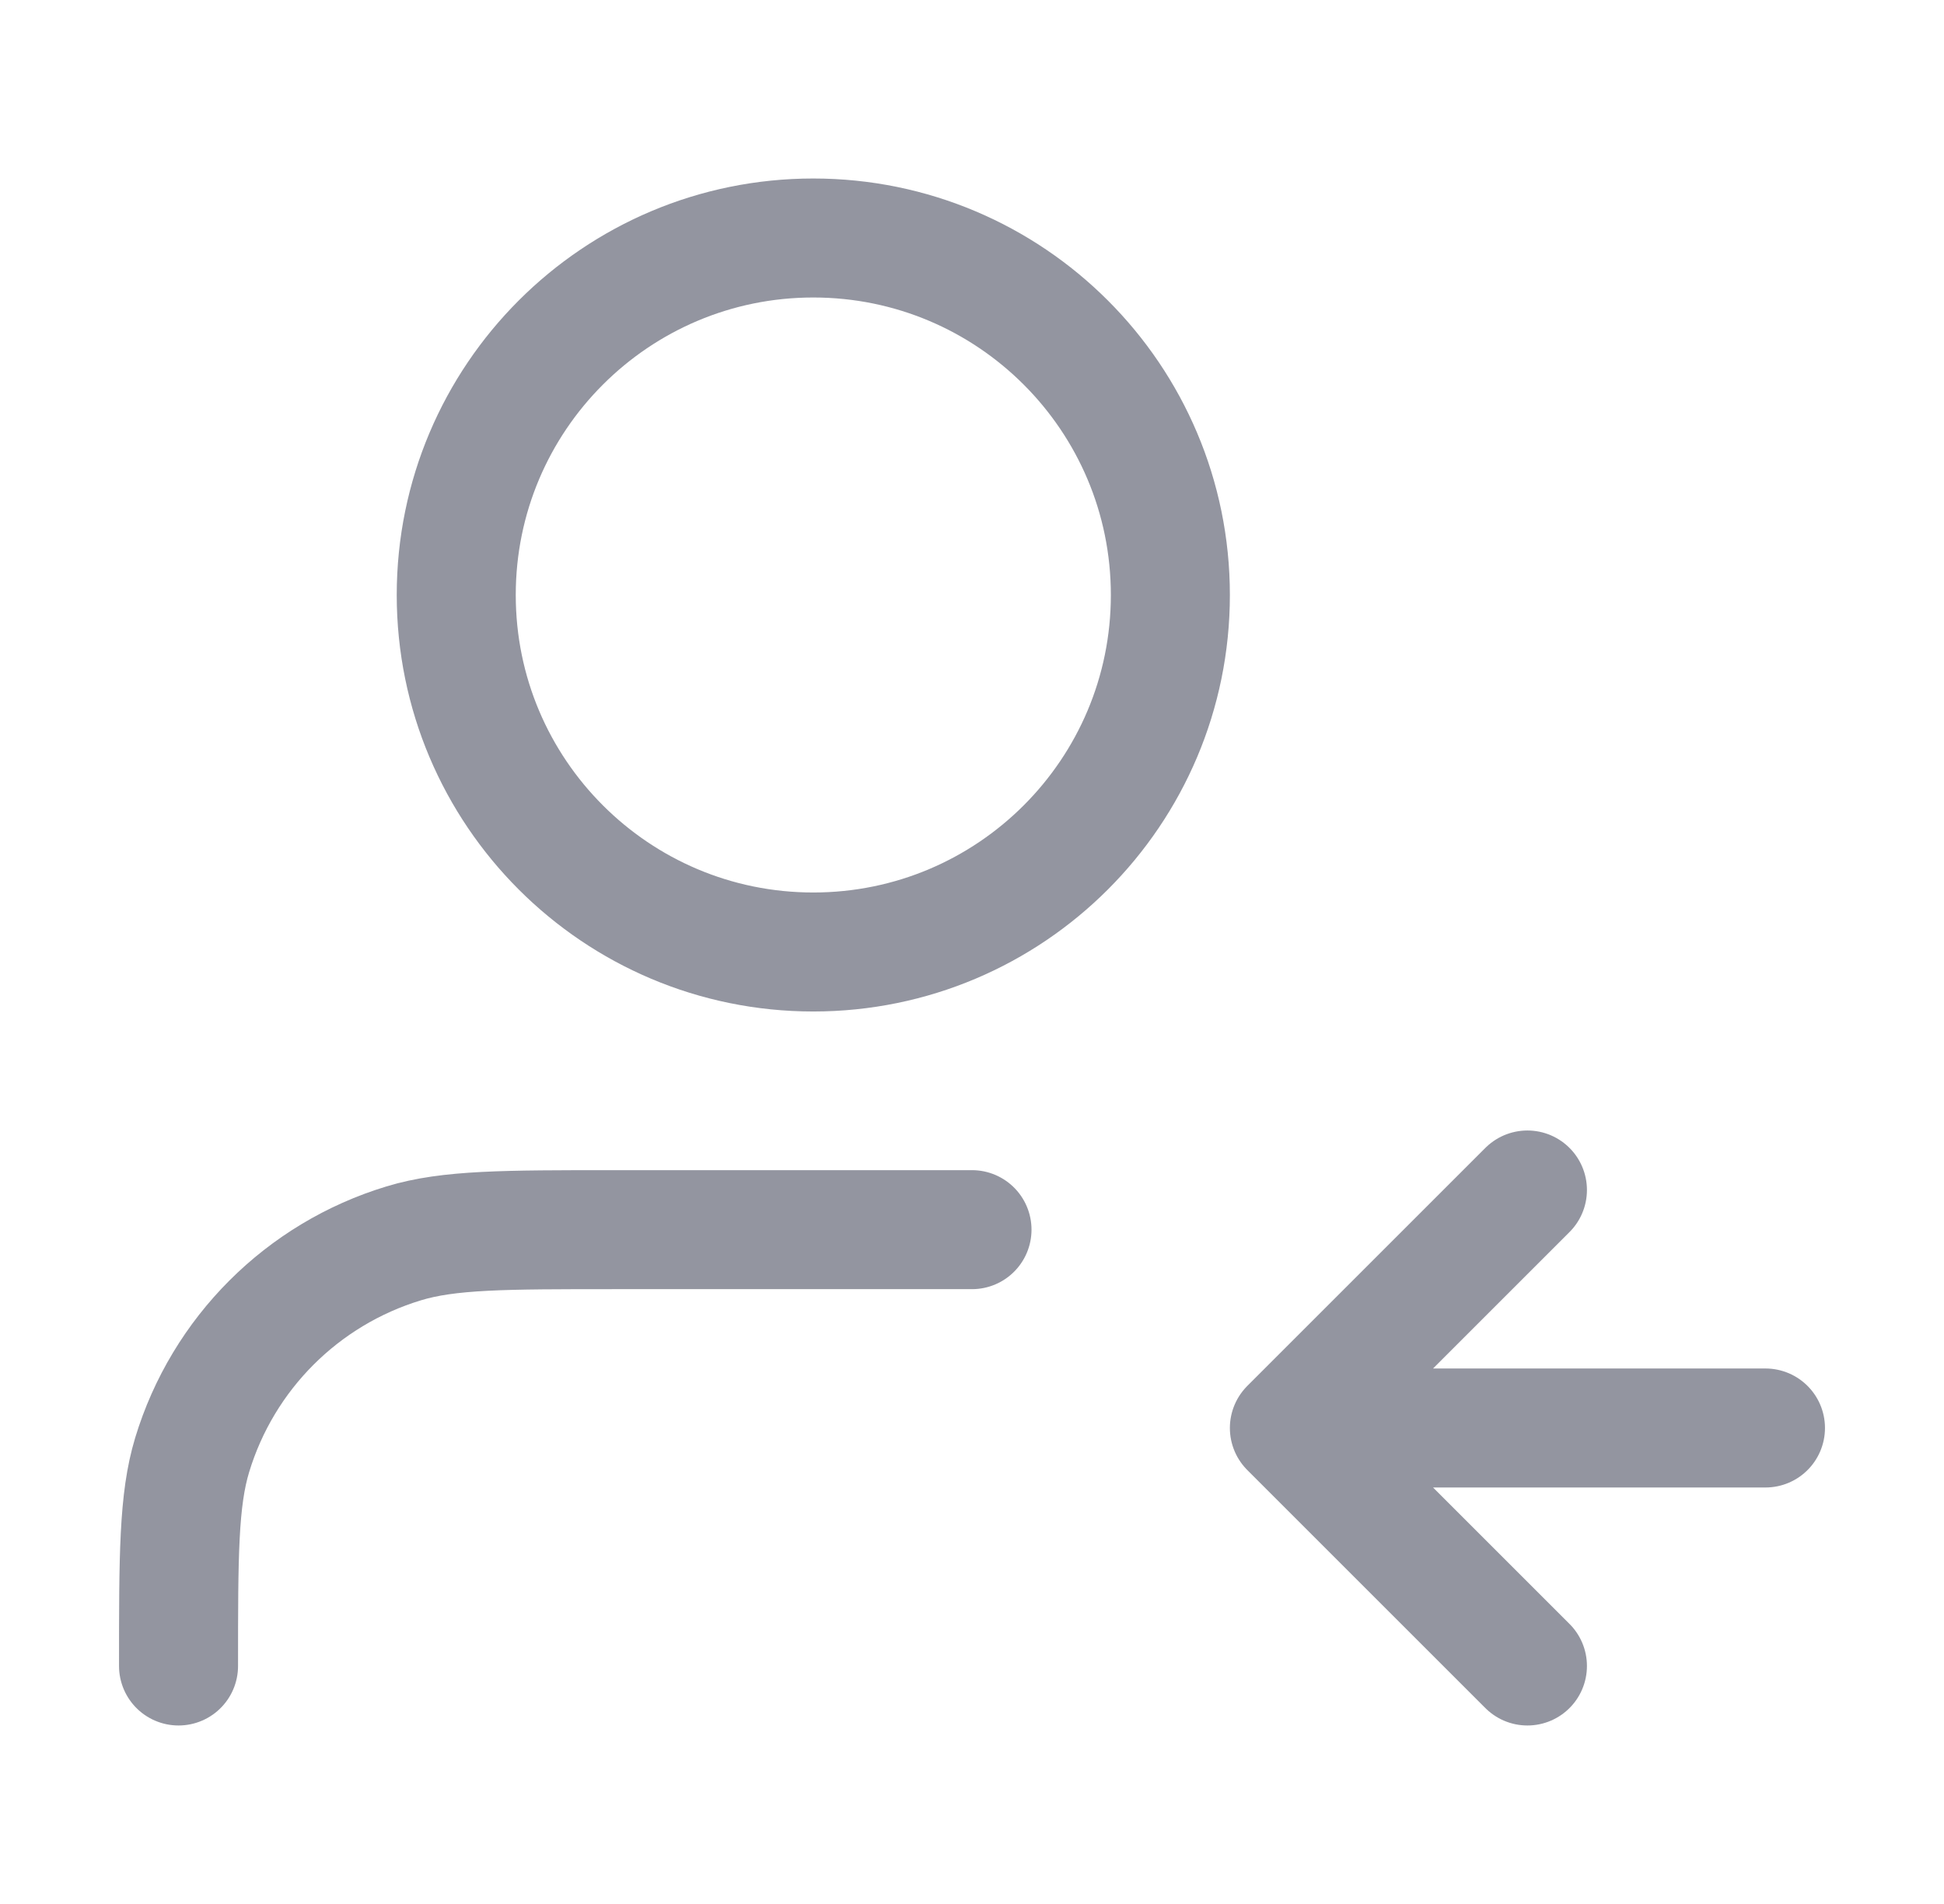 <svg width="49" height="48" viewBox="0 0 49 48" fill="none" xmlns="http://www.w3.org/2000/svg">
<path d="M38.5 42L32.5 36M32.5 36L38.5 30M32.5 36H44.5M24.5 31H15.5C12.709 31 11.313 31 10.178 31.345C7.621 32.12 5.62 34.121 4.844 36.678C4.5 37.813 4.5 39.209 4.5 42M29.5 15C29.5 19.971 25.471 24 20.5 24C15.529 24 11.5 19.971 11.5 15C11.5 10.029 15.529 6 20.5 6C25.471 6 29.5 10.029 29.5 15Z" stroke="#9395A0" stroke-width="3" stroke-linecap="round" stroke-linejoin="round"/>
</svg>
